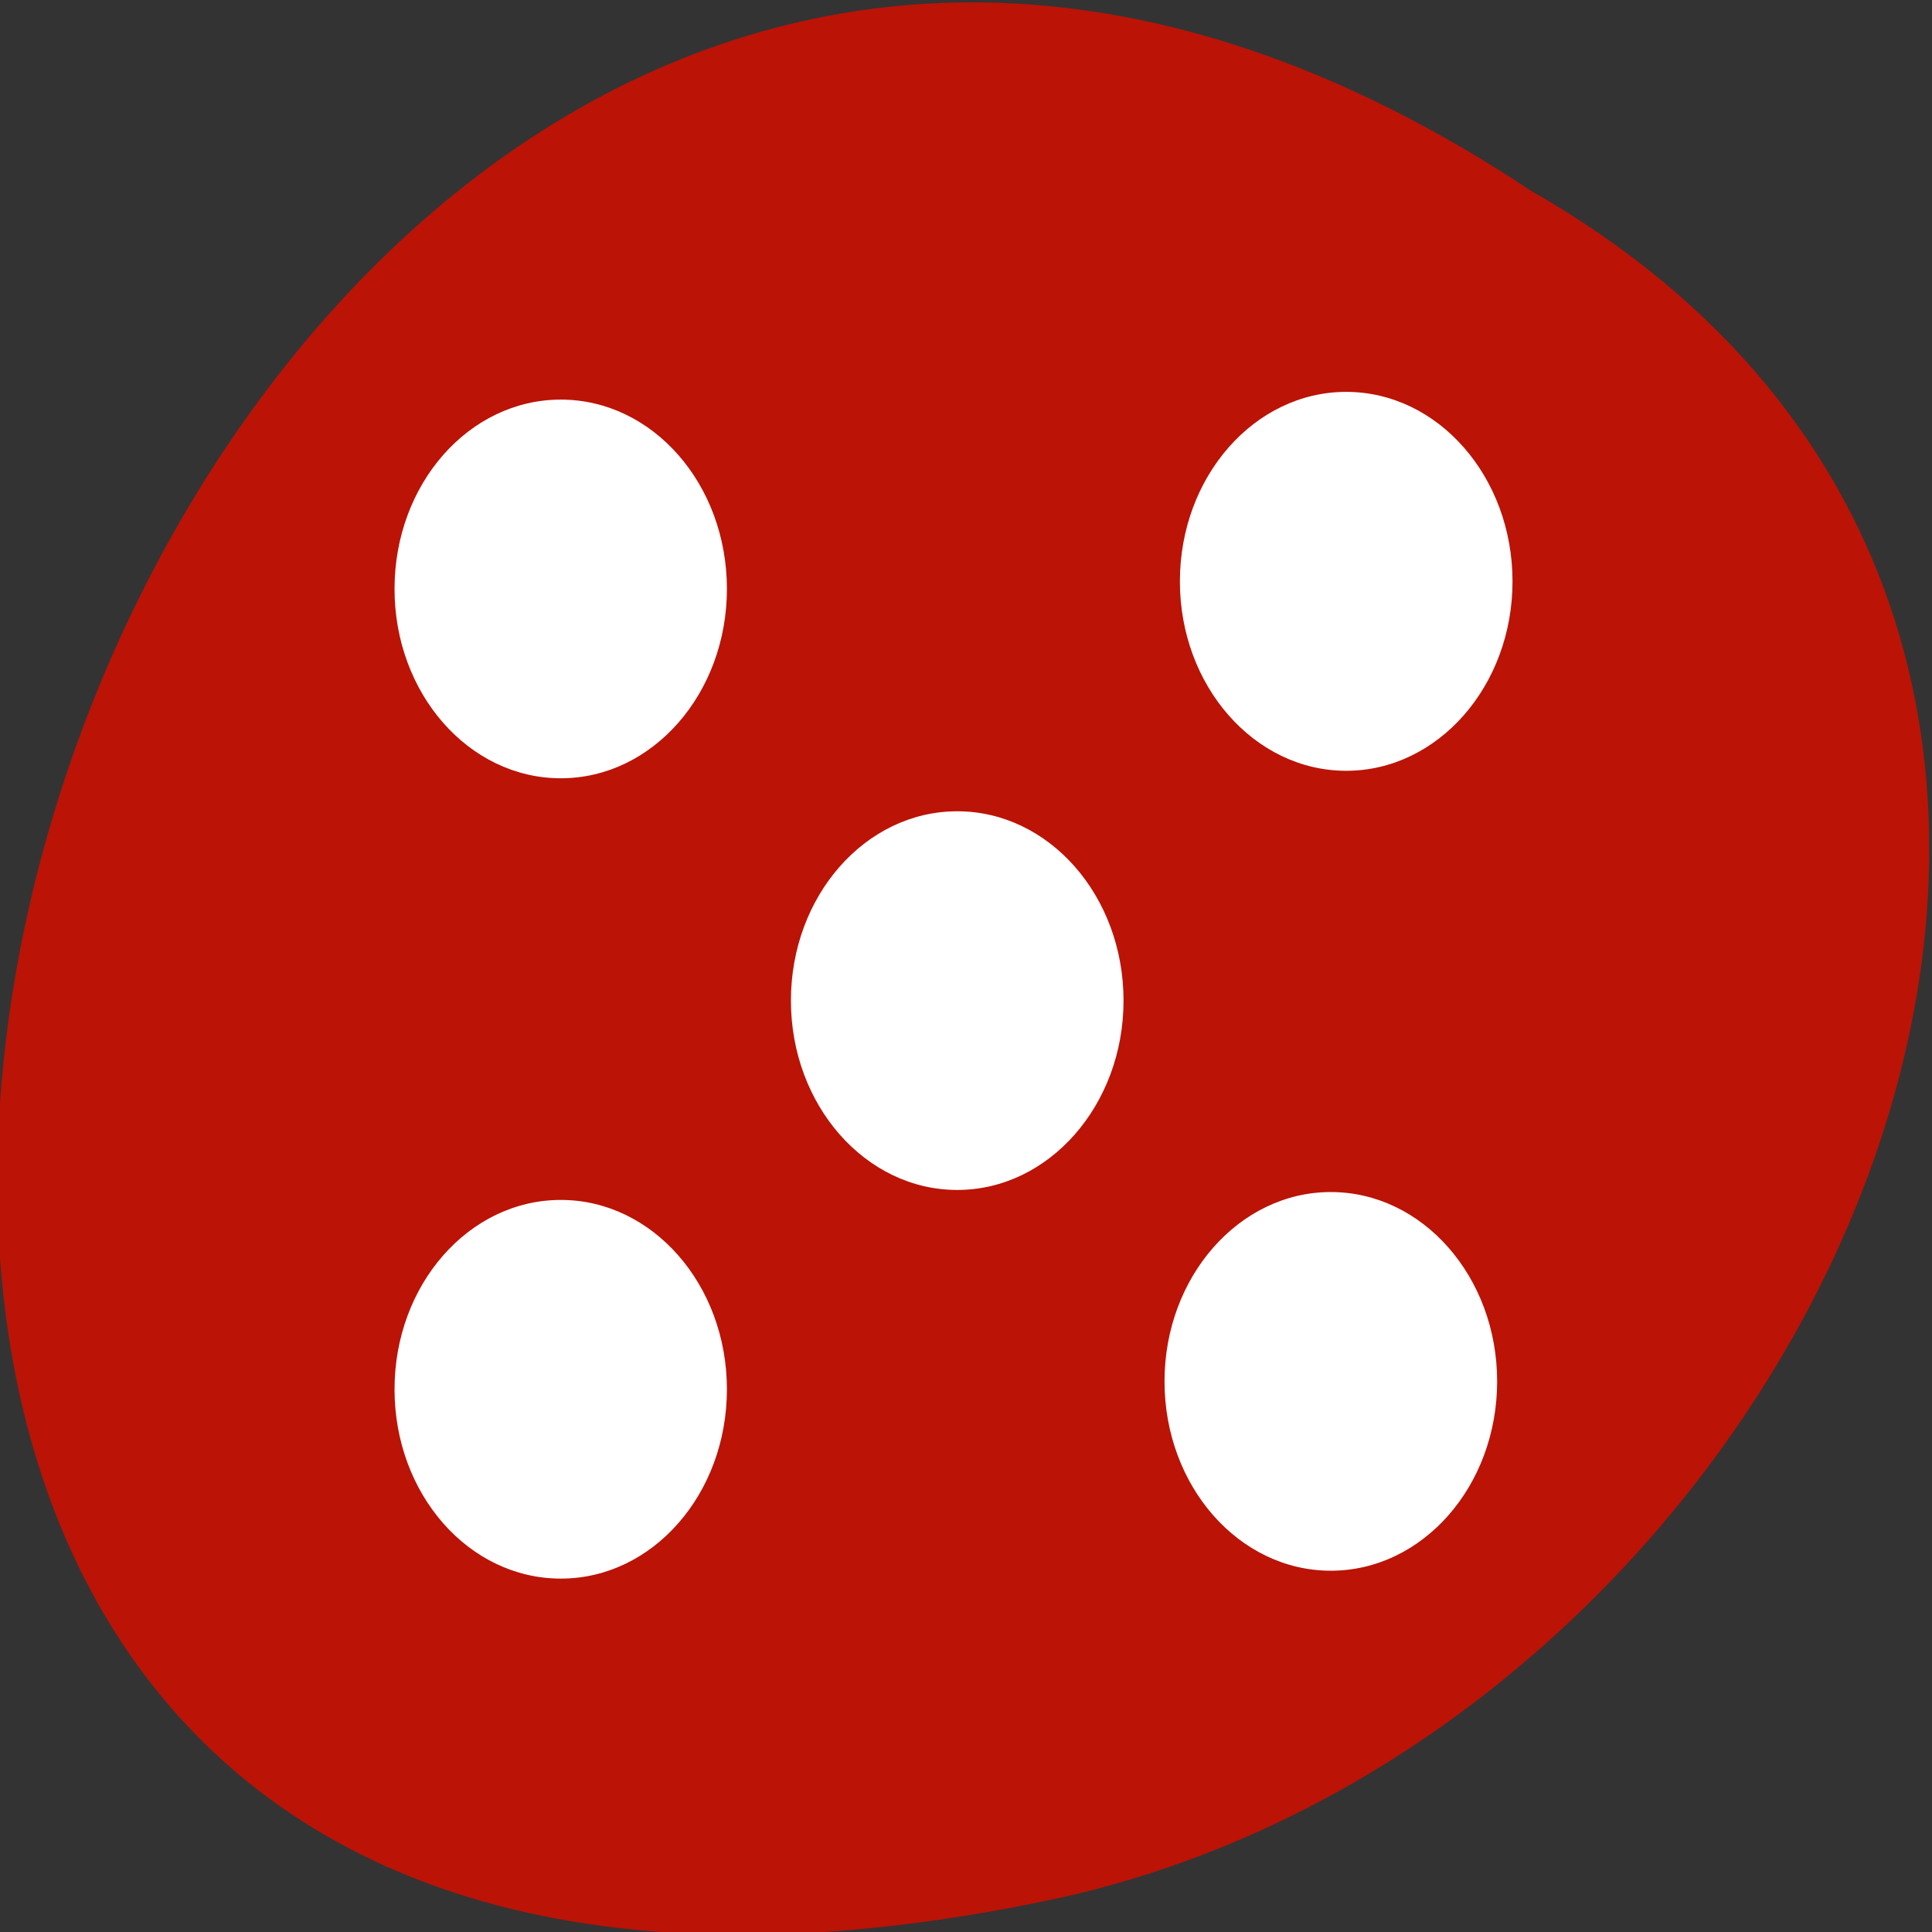 <svg xmlns="http://www.w3.org/2000/svg" viewBox="0 0 24 24"><rect x="0" y="0" width="24" height="24" fill="#333333" stroke="none"/><path d="m 19.02 2.371 c -18.04 -11.996 -29.16 26.26 -5.832 21.2 c 9.637 -2.16 15.488 -15.691 5.832 -21.2" fill="#bb1306"/><g fill="#fff"><path d="m 8.23 7.242 c 0 0.828 -0.609 1.5 -1.355 1.5 c -0.75 0 -1.359 -0.672 -1.359 -1.5 c 0 -0.828 0.609 -1.5 1.359 -1.5 c 0.746 0 1.355 0.672 1.355 1.5"/><path d="m 18.17 7.242 c 0 0.828 -0.609 1.5 -1.355 1.5 c -0.75 0 -1.355 -0.672 -1.355 -1.5 c 0 -0.828 0.605 -1.5 1.355 -1.5 c 0.746 0 1.355 0.672 1.355 1.5"/><path d="m 8.23 17.238 c 0 0.828 -0.609 1.5 -1.355 1.5 c -0.75 0 -1.359 -0.672 -1.359 -1.5 c 0 -0.828 0.609 -1.5 1.359 -1.5 c 0.746 0 1.355 0.672 1.355 1.5"/><path d="m 18.17 17.238 c 0 0.828 -0.609 1.5 -1.355 1.5 c -0.75 0 -1.355 -0.672 -1.355 -1.5 c 0 -0.828 0.605 -1.5 1.355 -1.5 c 0.746 0 1.355 0.672 1.355 1.5"/><path d="m 13.957 12.43 c 0 1.297 -0.926 2.352 -2.066 2.352 c -1.141 0 -2.066 -1.055 -2.066 -2.352 c 0 -1.301 0.926 -2.352 2.066 -2.352 c 1.141 0 2.066 1.051 2.066 2.352"/><path d="m 18.789 7.223 c 0 1.297 -0.926 2.352 -2.066 2.352 c -1.141 0 -2.066 -1.055 -2.066 -2.352 c 0 -1.301 0.926 -2.355 2.066 -2.355 c 1.141 0 2.066 1.055 2.066 2.355"/><path d="m 9.03 7.316 c 0 1.297 -0.922 2.352 -2.063 2.352 c -1.145 0 -2.066 -1.055 -2.066 -2.352 c 0 -1.301 0.922 -2.352 2.066 -2.352 c 1.141 0 2.063 1.051 2.063 2.352"/><path d="m 18.598 17.16 c 0 1.301 -0.926 2.352 -2.066 2.352 c -1.141 0 -2.066 -1.051 -2.066 -2.352 c 0 -1.297 0.926 -2.352 2.066 -2.352 c 1.141 0 2.066 1.055 2.066 2.352"/><path d="m 9.03 17.258 c 0 1.301 -0.922 2.352 -2.063 2.352 c -1.145 0 -2.066 -1.051 -2.066 -2.352 c 0 -1.297 0.922 -2.352 2.066 -2.352 c 1.141 0 2.063 1.055 2.063 2.352"/></g></svg>